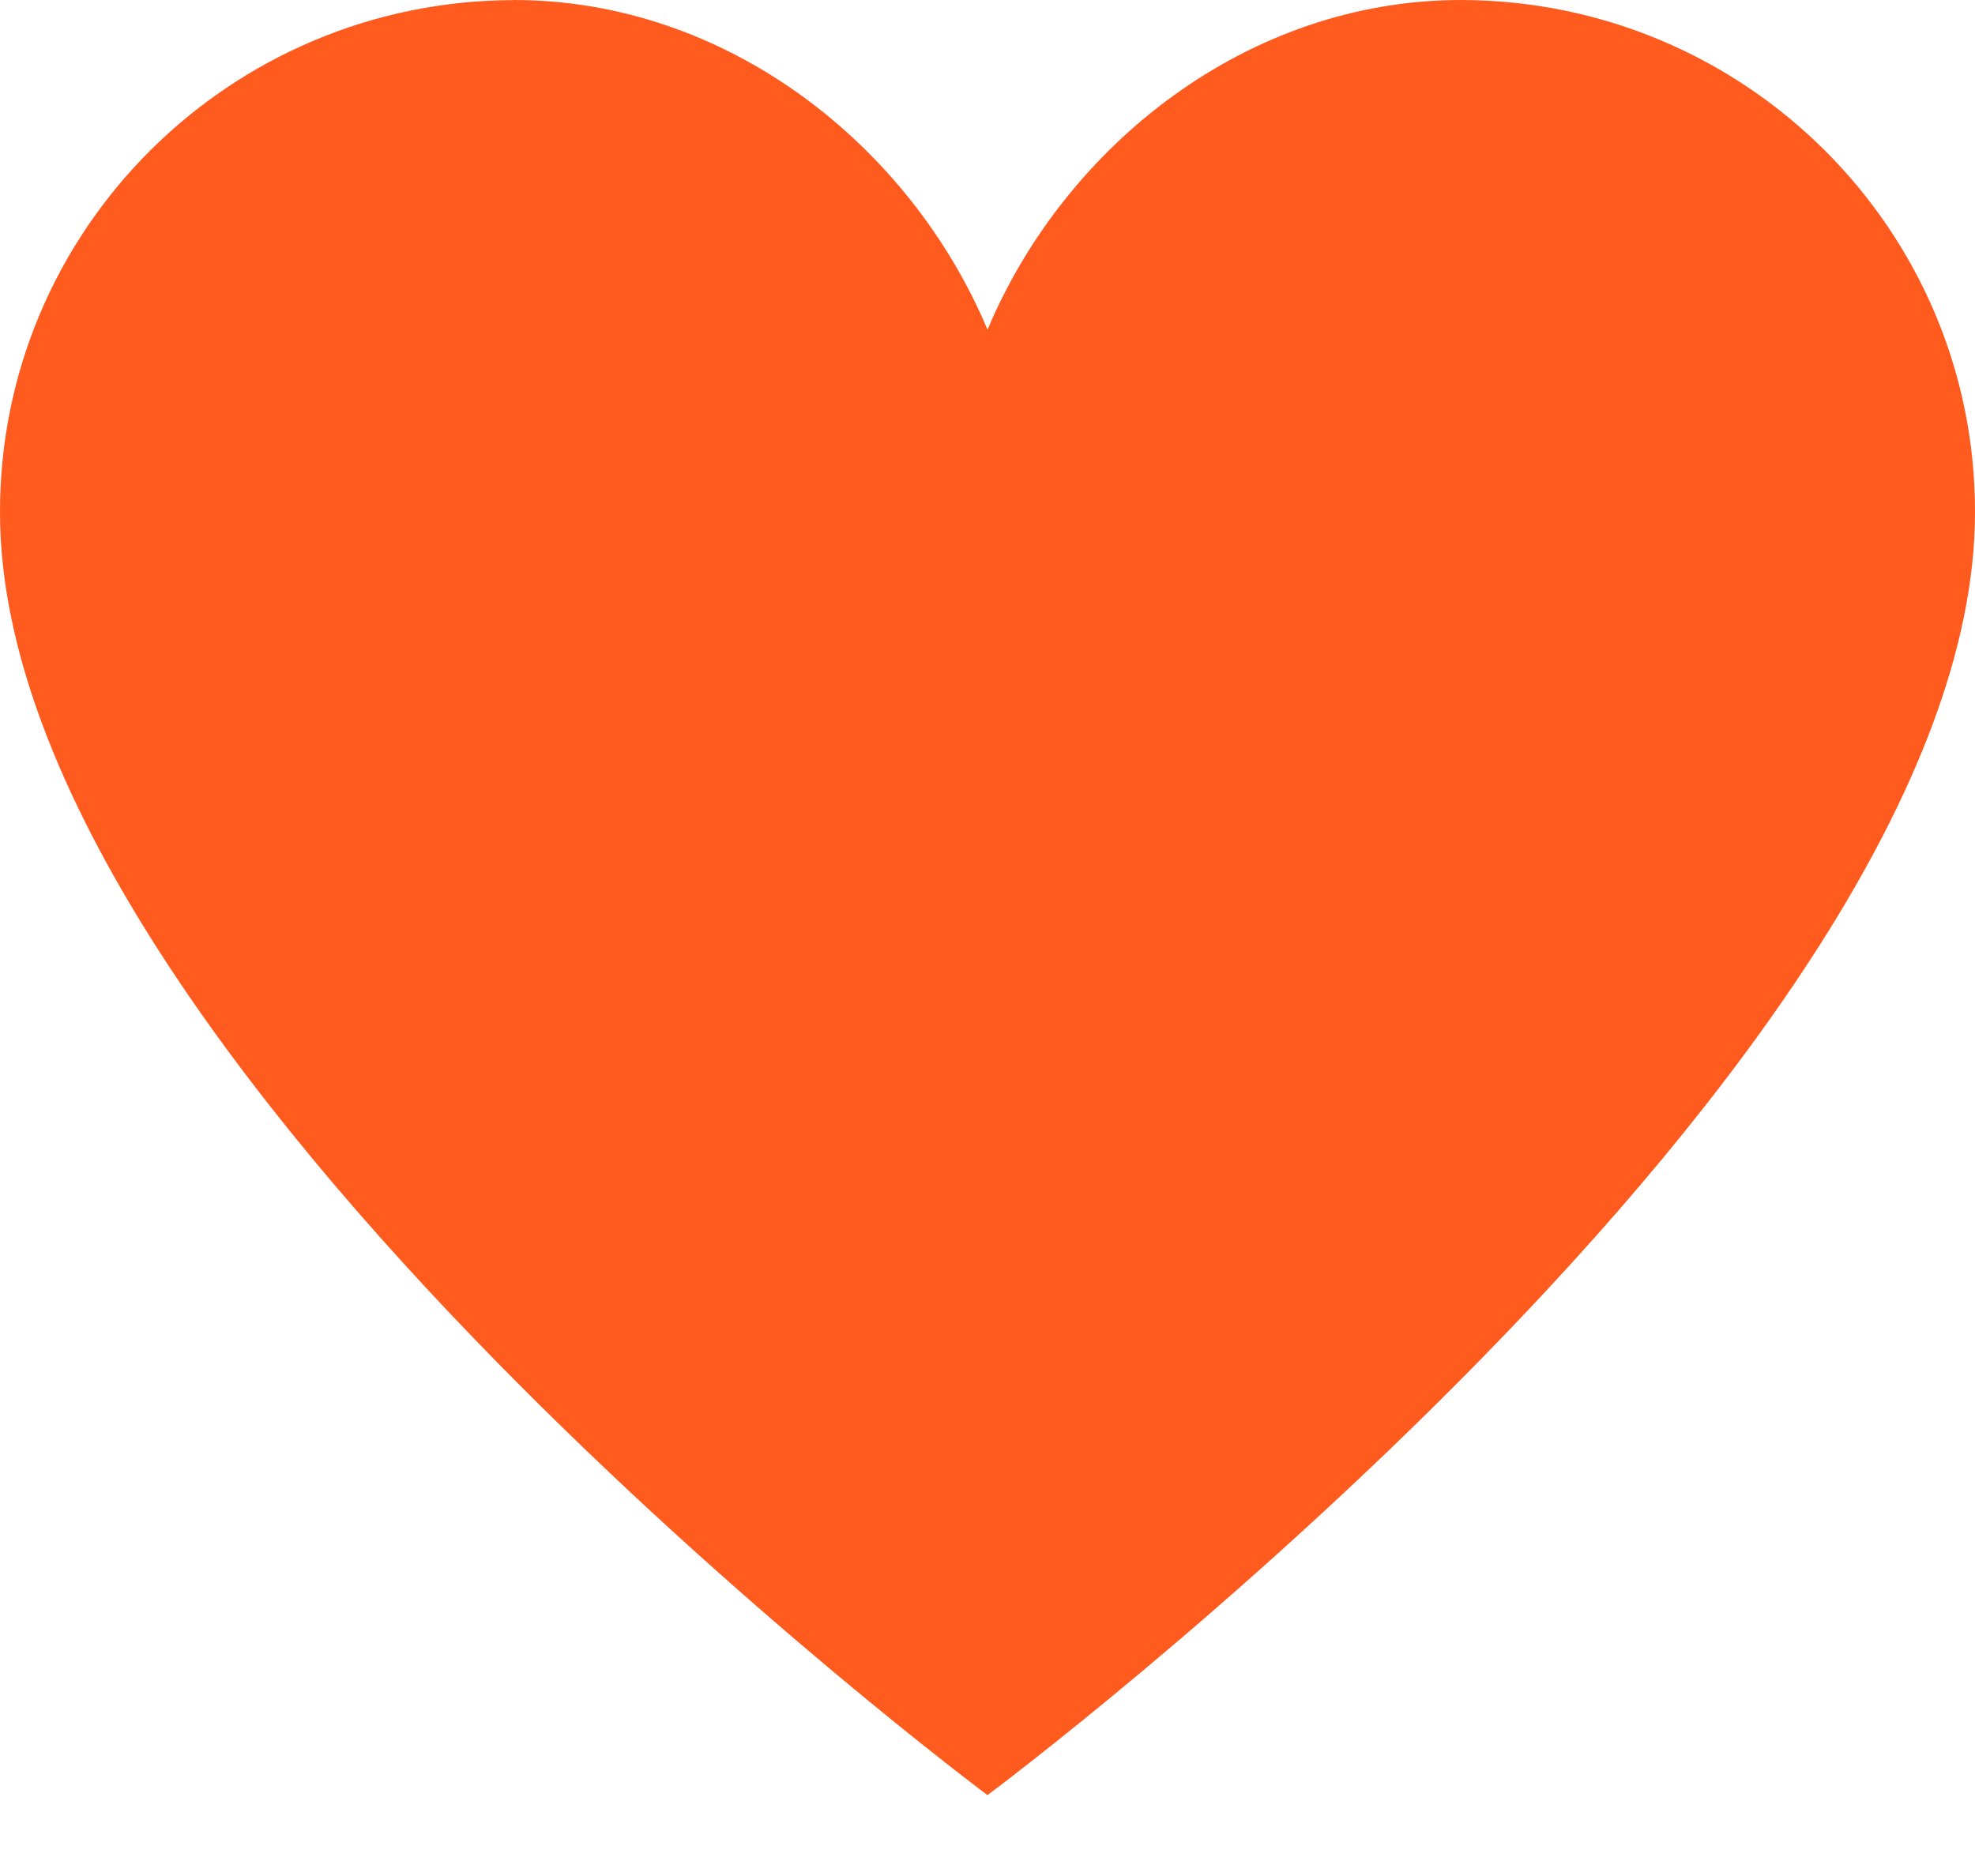 <svg width="20" height="19" viewBox="0 0 20 19" fill="none" xmlns="http://www.w3.org/2000/svg">
<path fill-rule="evenodd" clip-rule="evenodd" d="M5.202 0C7.361 0 9.214 1.468 10 3.339C10.787 1.468 12.638 0 14.796 0C17.675 0.005 20.005 2.329 20 5.189C20 10.728 10 18.181 10 18.181C10 18.181 7.12116e-06 10.729 7.12116e-06 5.191C-0.005 2.331 2.324 0.007 5.202 0.001V0ZM14.026 12.809C12.756 14.101 11.412 15.317 10 16.451C8.591 15.313 7.247 14.098 5.975 12.809C4.358 11.156 3.081 9.554 2.278 8.089C1.672 6.985 1.364 6.005 1.364 5.189C1.36 3.081 3.078 1.368 5.205 1.364C6.701 1.364 8.122 2.392 8.742 3.866C8.974 4.416 9.475 4.993 9.981 5C10.499 5.007 11.02 4.431 11.257 3.867C11.878 2.391 13.299 1.364 14.798 1.364C16.922 1.367 18.64 3.081 18.637 5.187C18.637 6.005 18.328 6.985 17.722 8.091C16.919 9.554 15.642 11.156 14.026 12.808V12.809Z" fill="#FF5B1E"/>
<path d="M19.501 5.499C16.501 11.999 14.001 12.998 10.001 17.998C6.501 13.498 2.5 12.5 1.001 5.999C0.5 1.5 5.001 -1.5 10.001 4C14.001 -1.5 18.001 -0.001 19.501 5.499Z" fill="#FF5B1E"/>
</svg>

